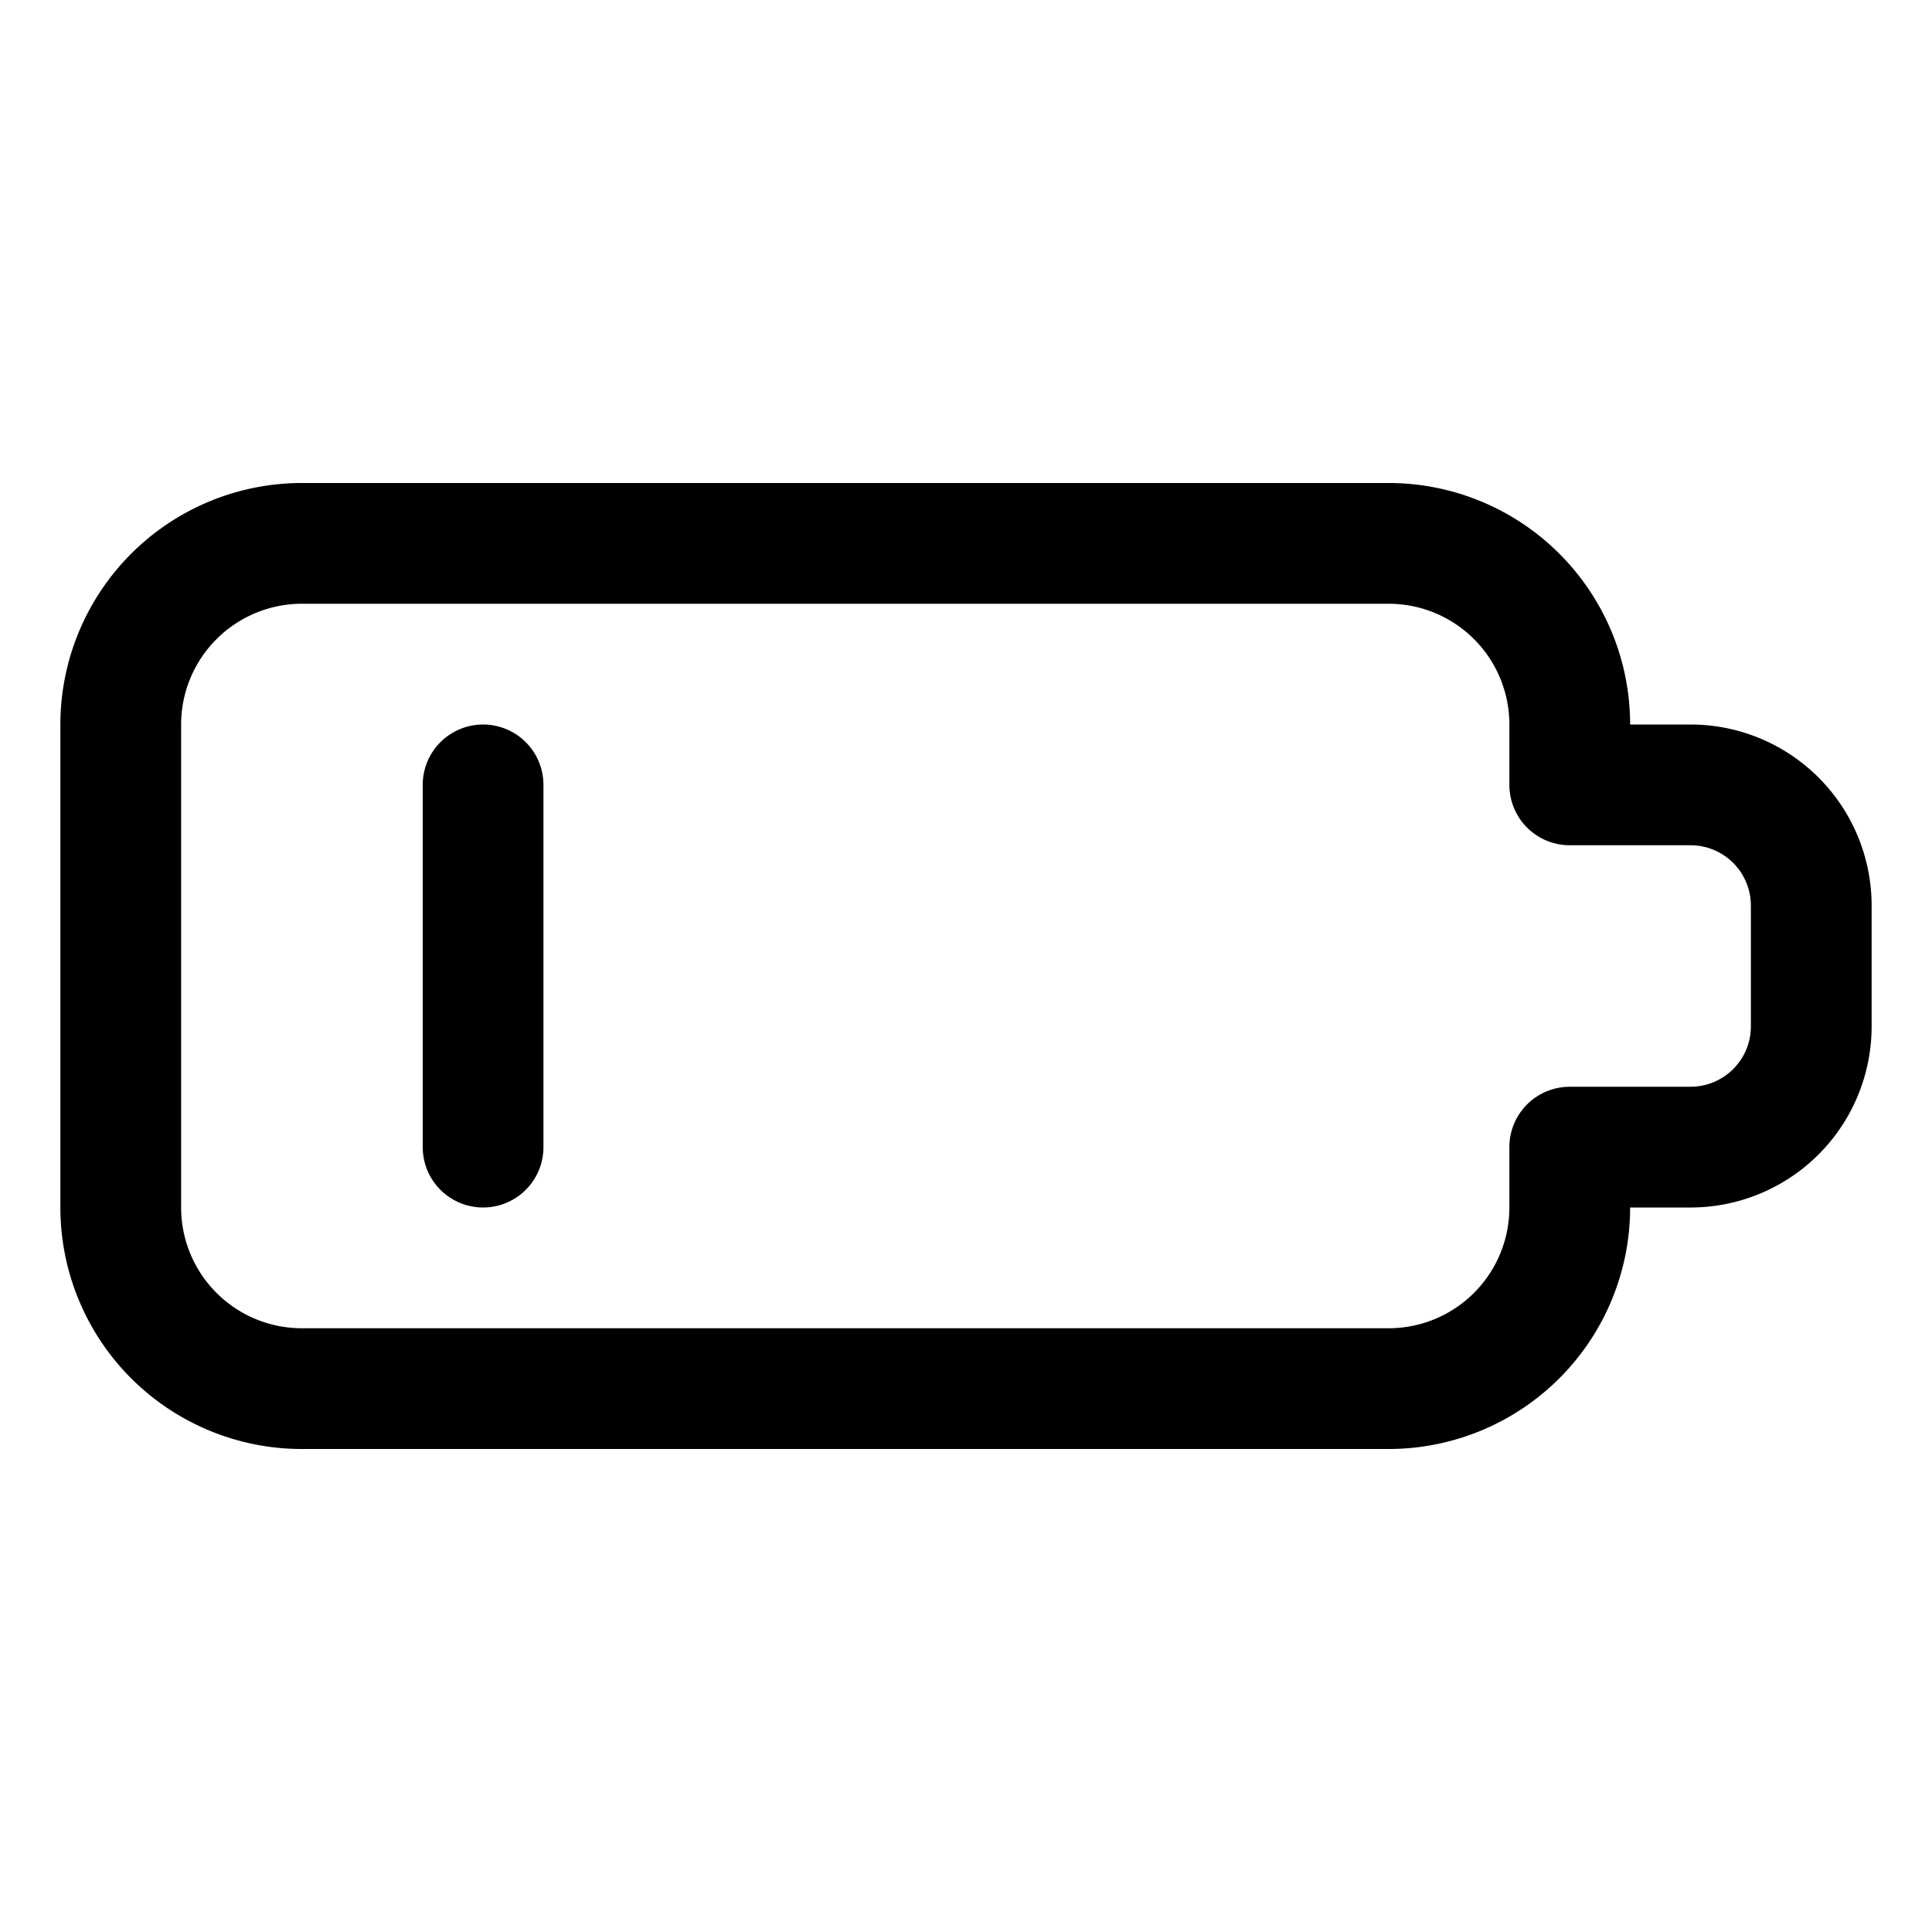 <svg xmlns="http://www.w3.org/2000/svg" viewBox="0 0 24 24"><defs><style>.a{fill:none;stroke:currentColor;stroke-linecap:round;stroke-linejoin:round;stroke-width:1.5px;}</style></defs><title>charging-battery-low-1</title><path class="a" d="M19.5,9.75V9a2.25,2.25,0,0,0-2.25-2.25H3.751A2.251,2.251,0,0,0,1.5,9v6a2.25,2.25,0,0,0,2.25,2.25h13.5A2.25,2.25,0,0,0,19.5,15v-.75H21a1.5,1.5,0,0,0,1.5-1.5v-1.5A1.5,1.5,0,0,0,21,9.75Z"/><line class="a" x1="6.001" y1="9.75" x2="6.001" y2="14.25"/></svg>